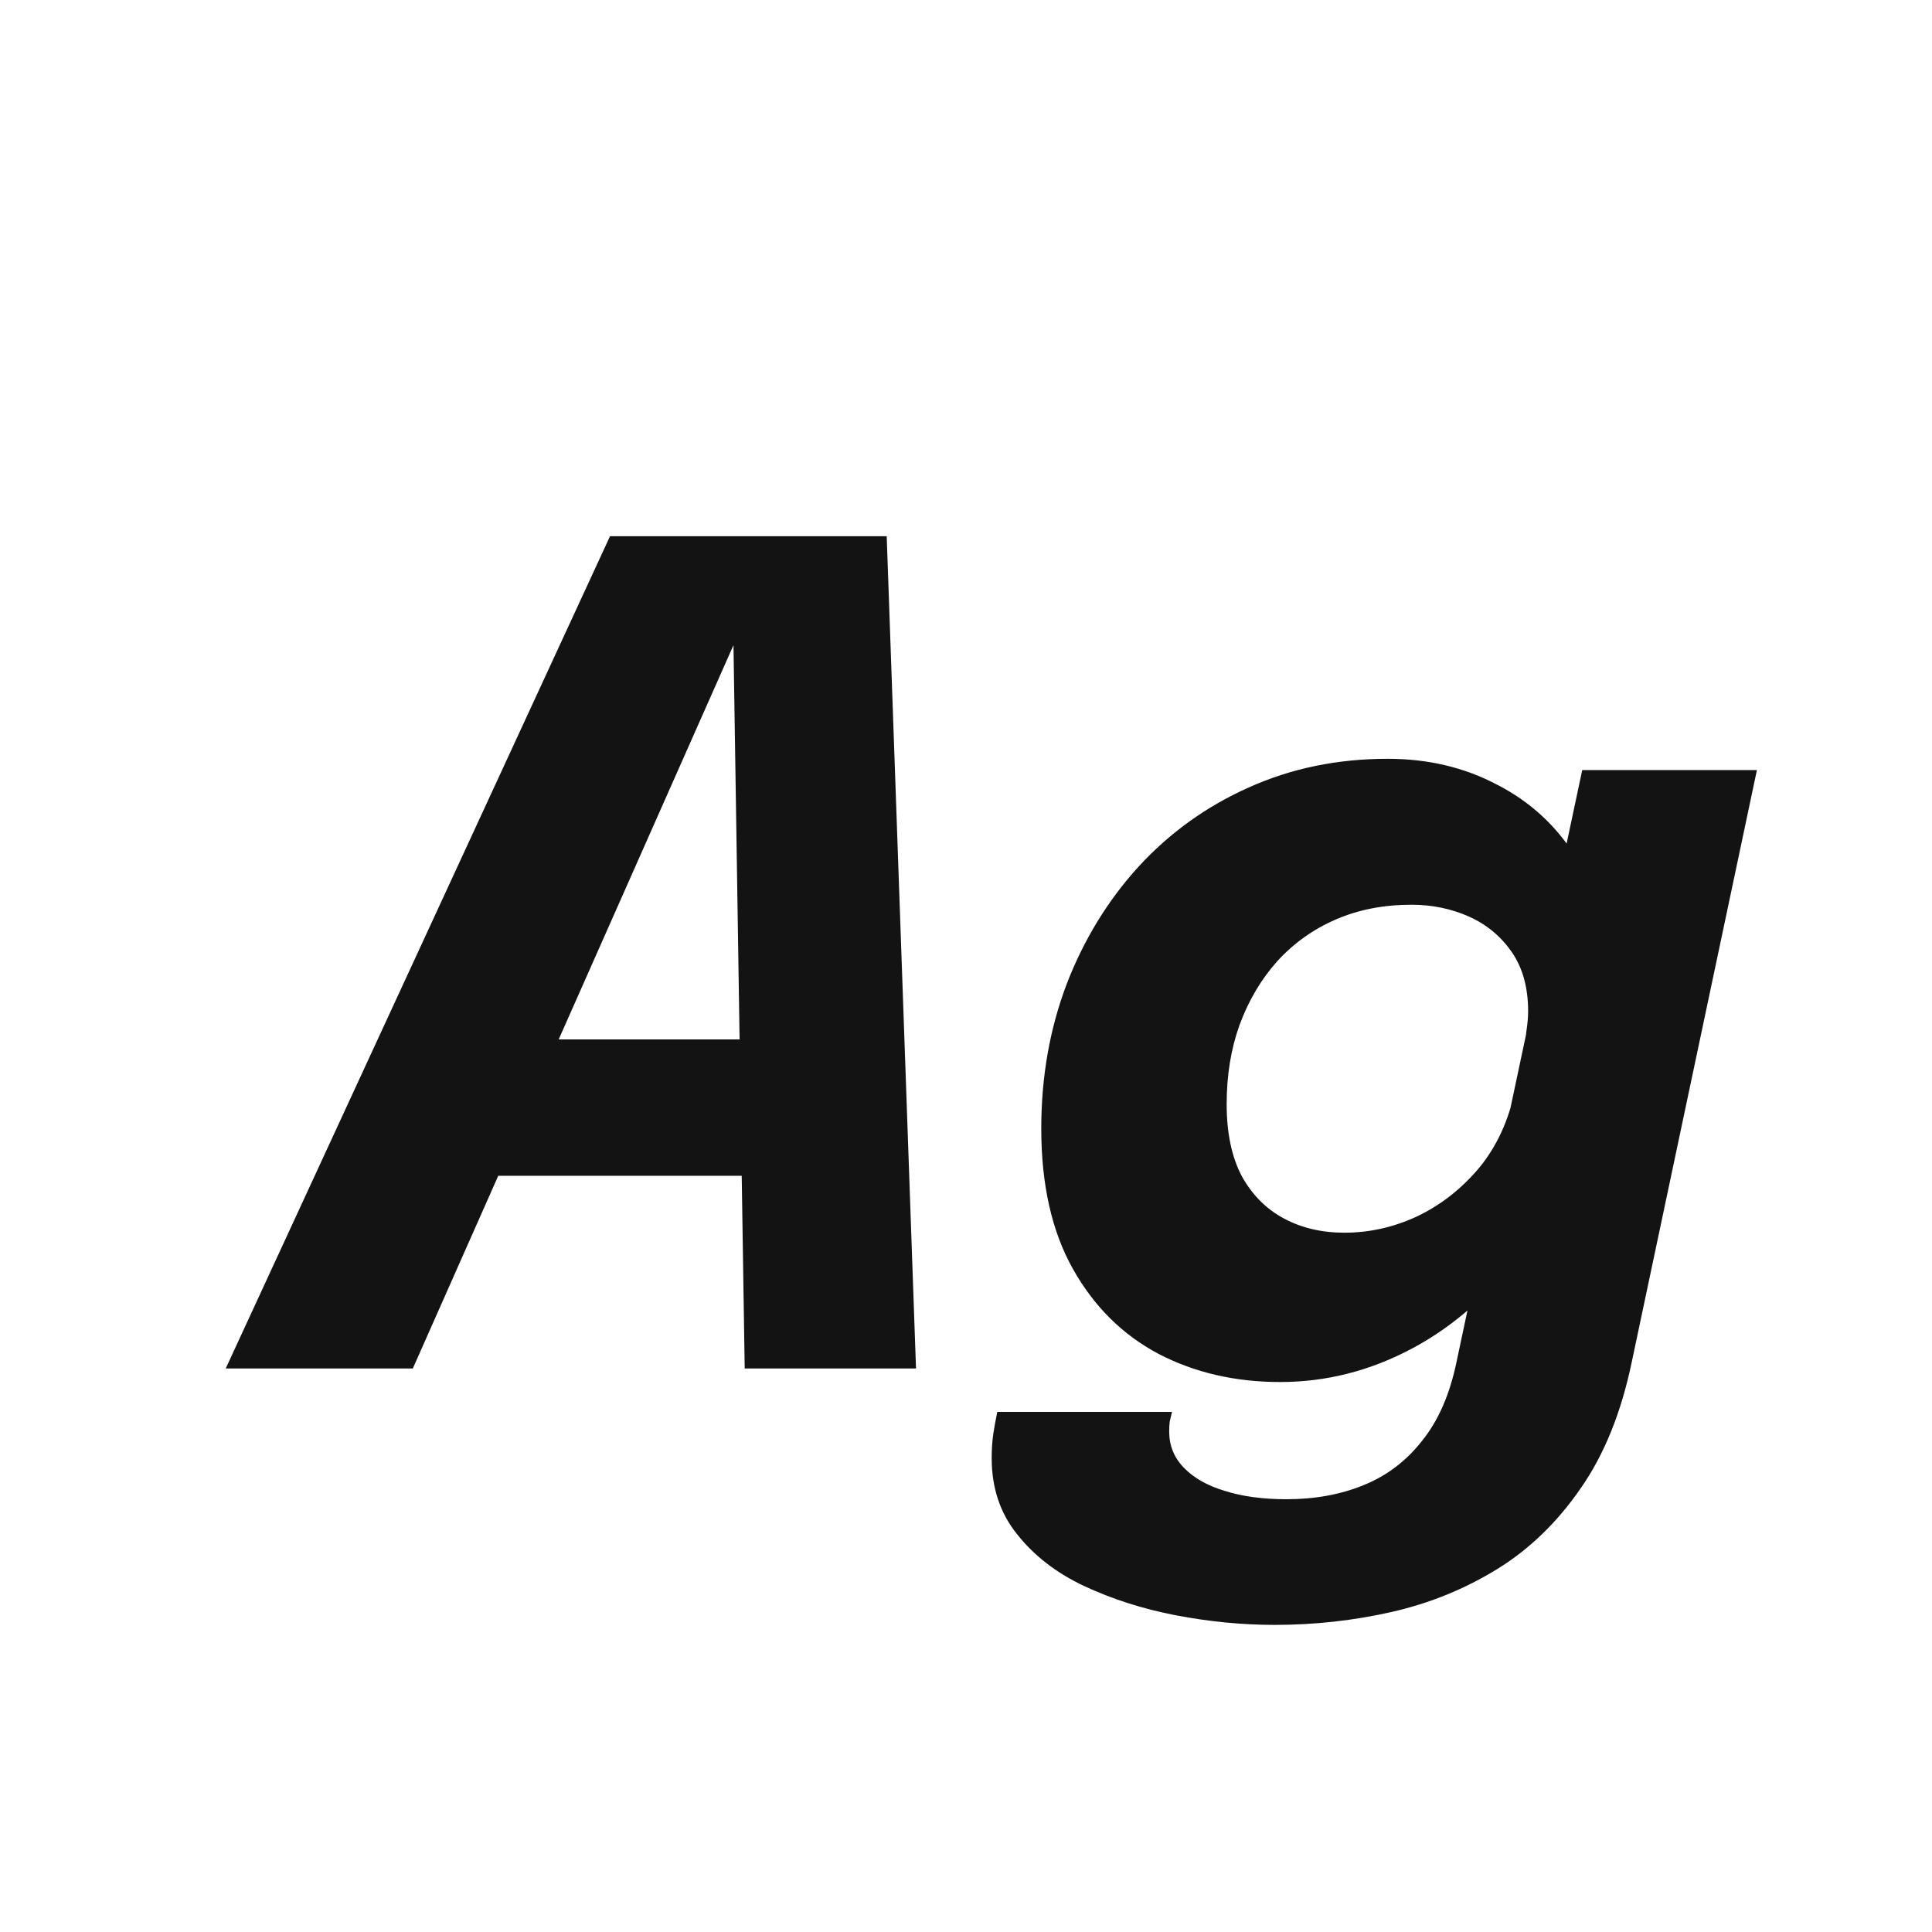 <svg width="24" height="24" viewBox="0 0 24 24" fill="none" xmlns="http://www.w3.org/2000/svg">
<path d="M2.804 17L7.578 6.661H11.015L11.379 17H9.251L9.111 7.984H9.125L5.128 17H2.804ZM5.17 14.606L5.52 12.912H10.42L10.07 14.606H5.17ZM15.833 20.185C15.431 20.185 15.023 20.145 14.608 20.066C14.197 19.987 13.817 19.865 13.467 19.702C13.121 19.539 12.844 19.324 12.634 19.058C12.424 18.797 12.319 18.482 12.319 18.113C12.319 18.001 12.326 17.898 12.34 17.805C12.354 17.716 12.37 17.628 12.389 17.539H14.559C14.549 17.581 14.54 17.621 14.531 17.658C14.526 17.695 14.524 17.737 14.524 17.784C14.524 17.957 14.584 18.106 14.706 18.232C14.827 18.358 14.995 18.454 15.21 18.519C15.429 18.589 15.686 18.624 15.98 18.624C16.334 18.624 16.654 18.566 16.939 18.449C17.228 18.332 17.471 18.148 17.667 17.896C17.867 17.649 18.01 17.322 18.094 16.916L19.655 9.566H21.825L20.271 16.916C20.14 17.546 19.928 18.071 19.634 18.491C19.344 18.911 18.999 19.245 18.598 19.492C18.196 19.739 17.76 19.917 17.289 20.024C16.817 20.131 16.332 20.185 15.833 20.185ZM15.903 17.168C15.343 17.168 14.839 17.051 14.391 16.818C13.943 16.58 13.588 16.228 13.327 15.761C13.065 15.294 12.935 14.713 12.935 14.018C12.935 13.379 13.04 12.781 13.25 12.226C13.464 11.671 13.763 11.183 14.146 10.763C14.533 10.343 14.988 10.016 15.511 9.783C16.038 9.545 16.614 9.426 17.24 9.426C17.739 9.426 18.192 9.533 18.598 9.748C19.008 9.958 19.335 10.259 19.578 10.651C19.825 11.043 19.949 11.517 19.949 12.072C19.949 12.203 19.937 12.361 19.914 12.548C19.89 12.73 19.862 12.889 19.83 13.024L18.92 13.059C18.938 12.984 18.952 12.9 18.962 12.807C18.976 12.714 18.983 12.632 18.983 12.562C18.983 12.268 18.915 12.023 18.78 11.827C18.644 11.631 18.467 11.484 18.248 11.386C18.028 11.288 17.79 11.239 17.534 11.239C17.188 11.239 16.876 11.3 16.596 11.421C16.316 11.542 16.073 11.715 15.868 11.939C15.667 12.163 15.511 12.427 15.399 12.73C15.291 13.029 15.238 13.358 15.238 13.717C15.238 14.076 15.301 14.375 15.427 14.613C15.557 14.846 15.732 15.021 15.952 15.138C16.171 15.255 16.421 15.313 16.701 15.313C17.013 15.313 17.314 15.245 17.604 15.11C17.898 14.97 18.154 14.769 18.374 14.508C18.593 14.242 18.742 13.918 18.822 13.535L19.725 13.633C19.571 14.375 19.3 15.01 18.913 15.537C18.525 16.064 18.07 16.468 17.548 16.748C17.025 17.028 16.477 17.168 15.903 17.168Z" fill="#131313"/>
</svg>
